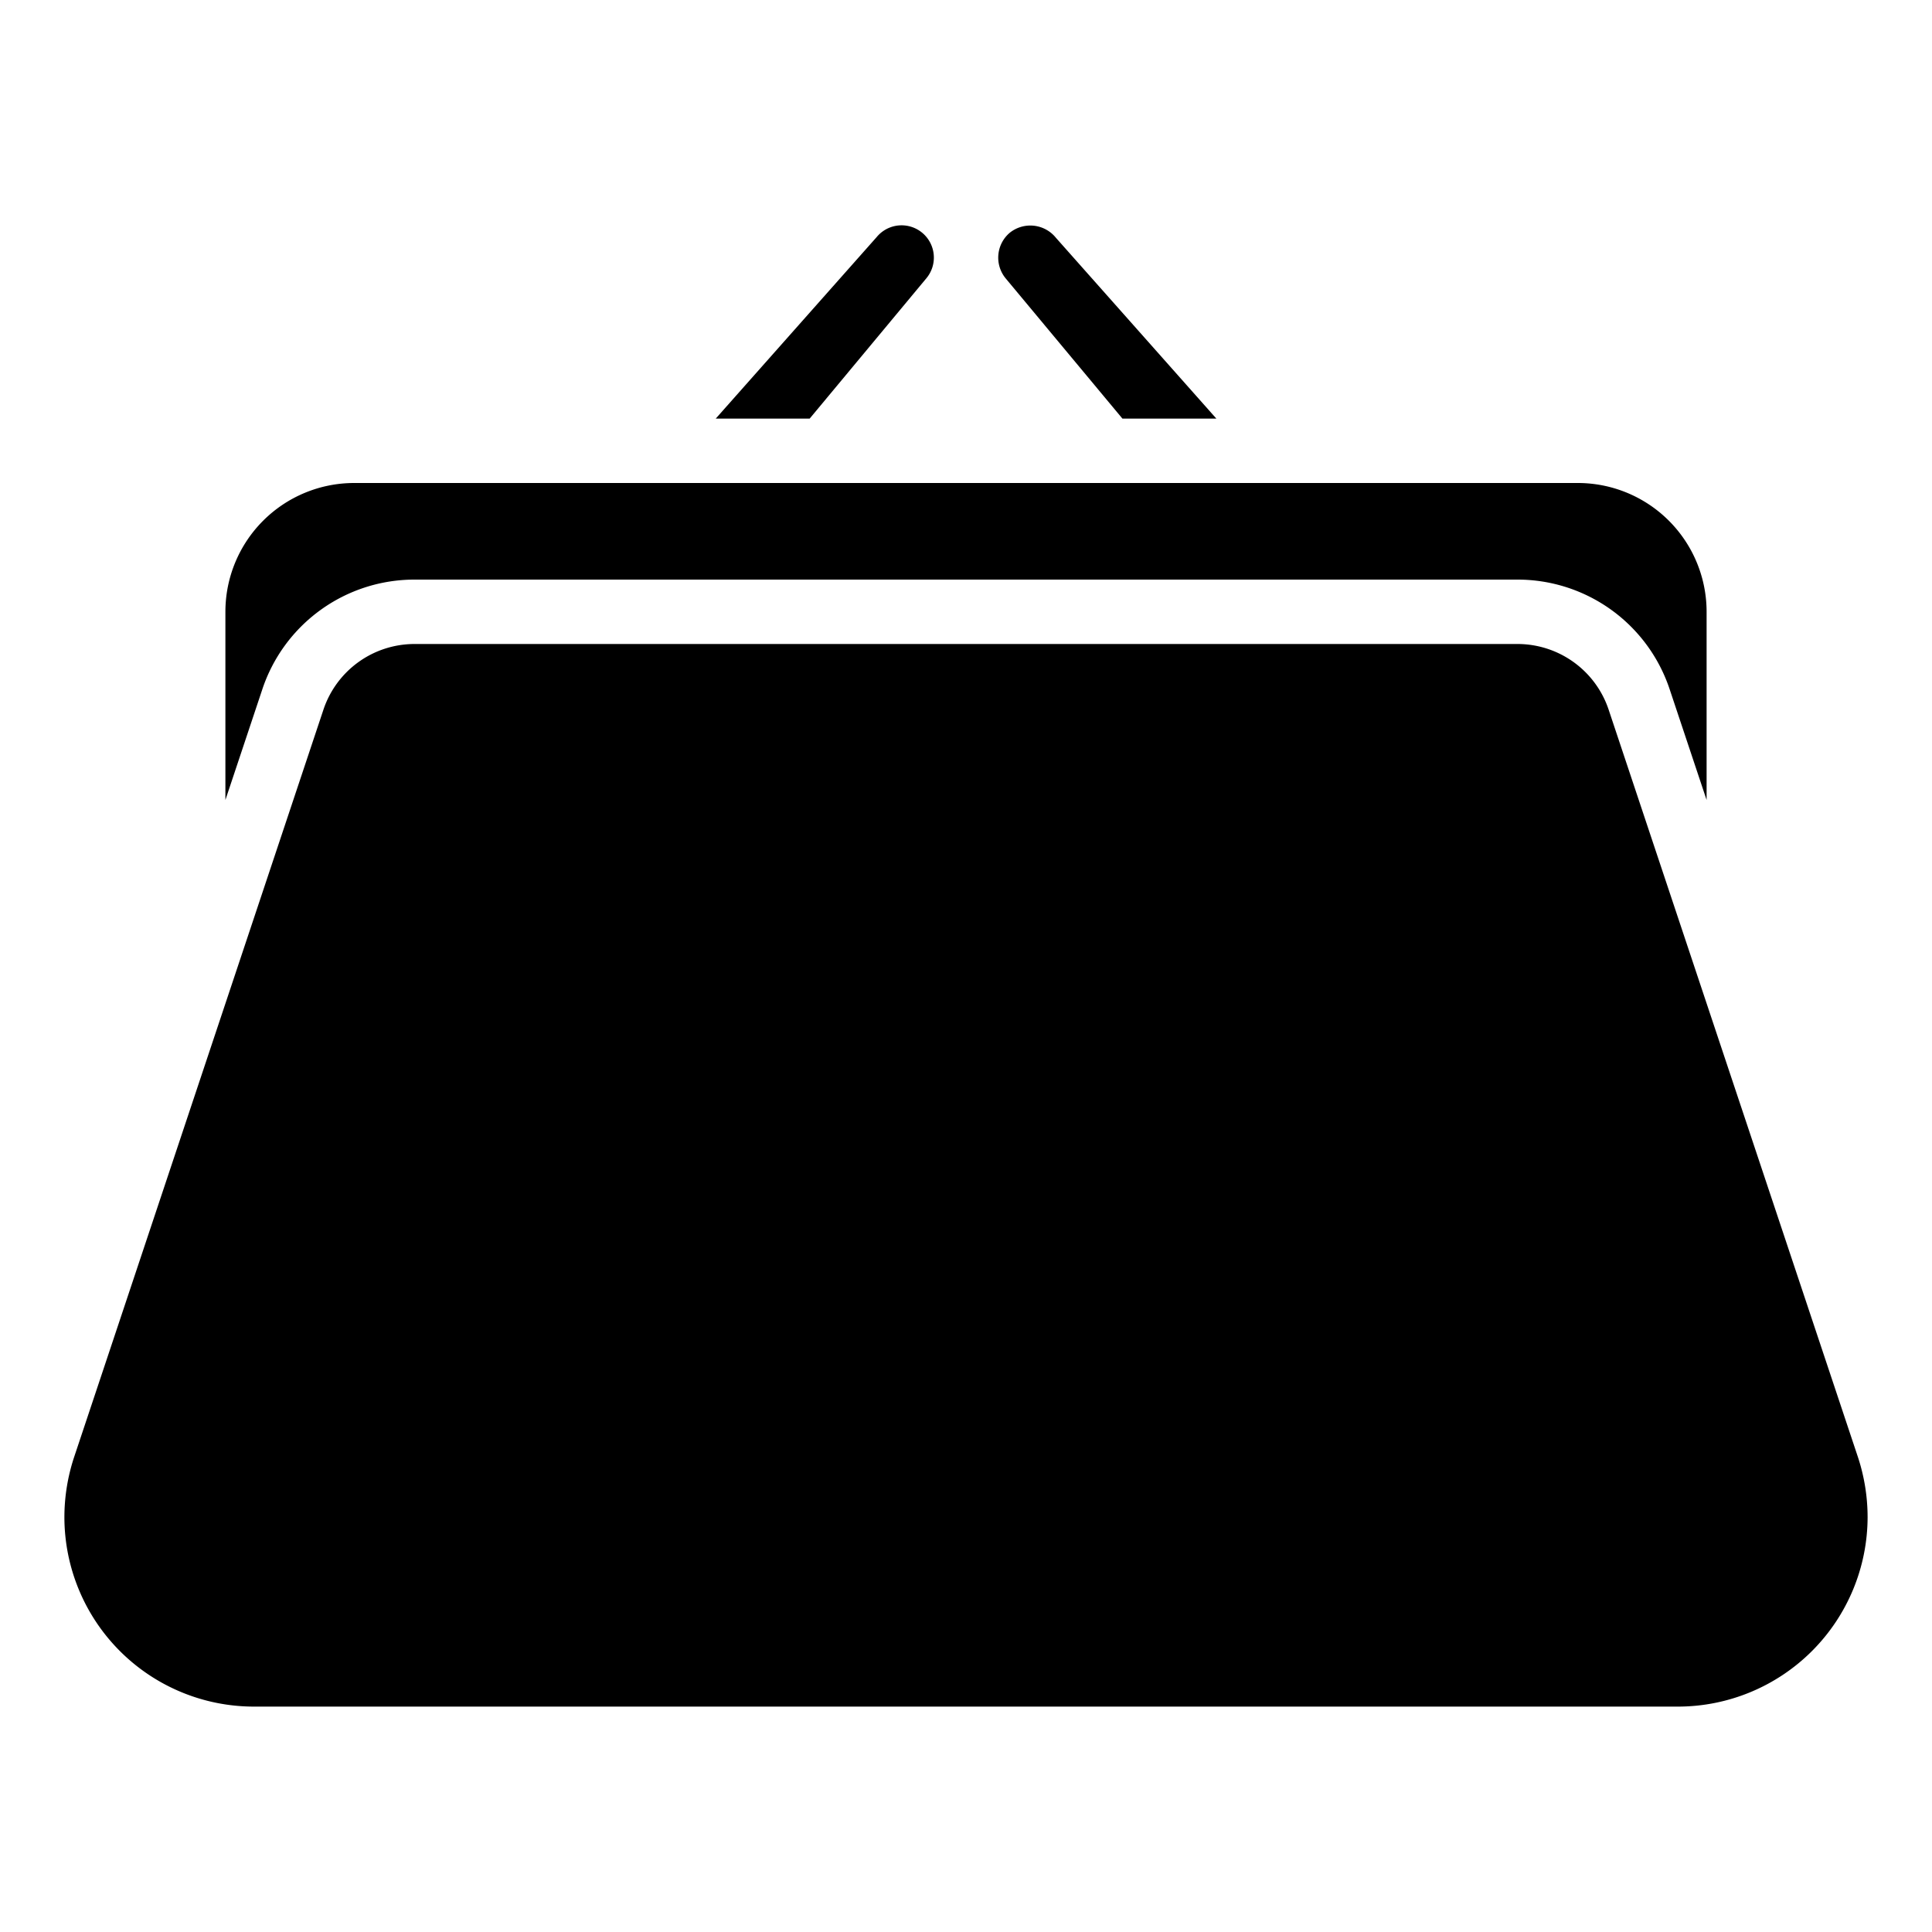 <?xml version="1.0"?>
<svg xmlns="http://www.w3.org/2000/svg" id="icons" viewBox="0 0 60 60" width="512" height="512"><path d="M31.356,7.231a1.013,1.013,0,0,0-.125,1.413L34.858,13h2.917L32.792,7.384A1.021,1.021,0,0,0,31.356,7.231Z"/><path d="M28.771,8.64a1,1,0,1,0-1.543-1.28l-5,5.64h2.917Z"/><path d="M12.88,18H47.12a4.978,4.978,0,0,1,4.74,3.428L53,24.844V19a4,4,0,0,0-4-4H11a4,4,0,0,0-4,4v5.844l1.141-3.42A4.979,4.979,0,0,1,12.88,18Z"/><path d="M7.88,53H52.12A5.895,5.895,0,0,0,58,47.12a5.976,5.976,0,0,0-.3-1.868l-7.738-23.2A2.985,2.985,0,0,0,47.12,20H12.88a2.983,2.983,0,0,0-2.84,2.053L2.3,45.257A5.95,5.95,0,0,0,2,47.12,5.887,5.887,0,0,0,7.88,53Z"/></svg>
